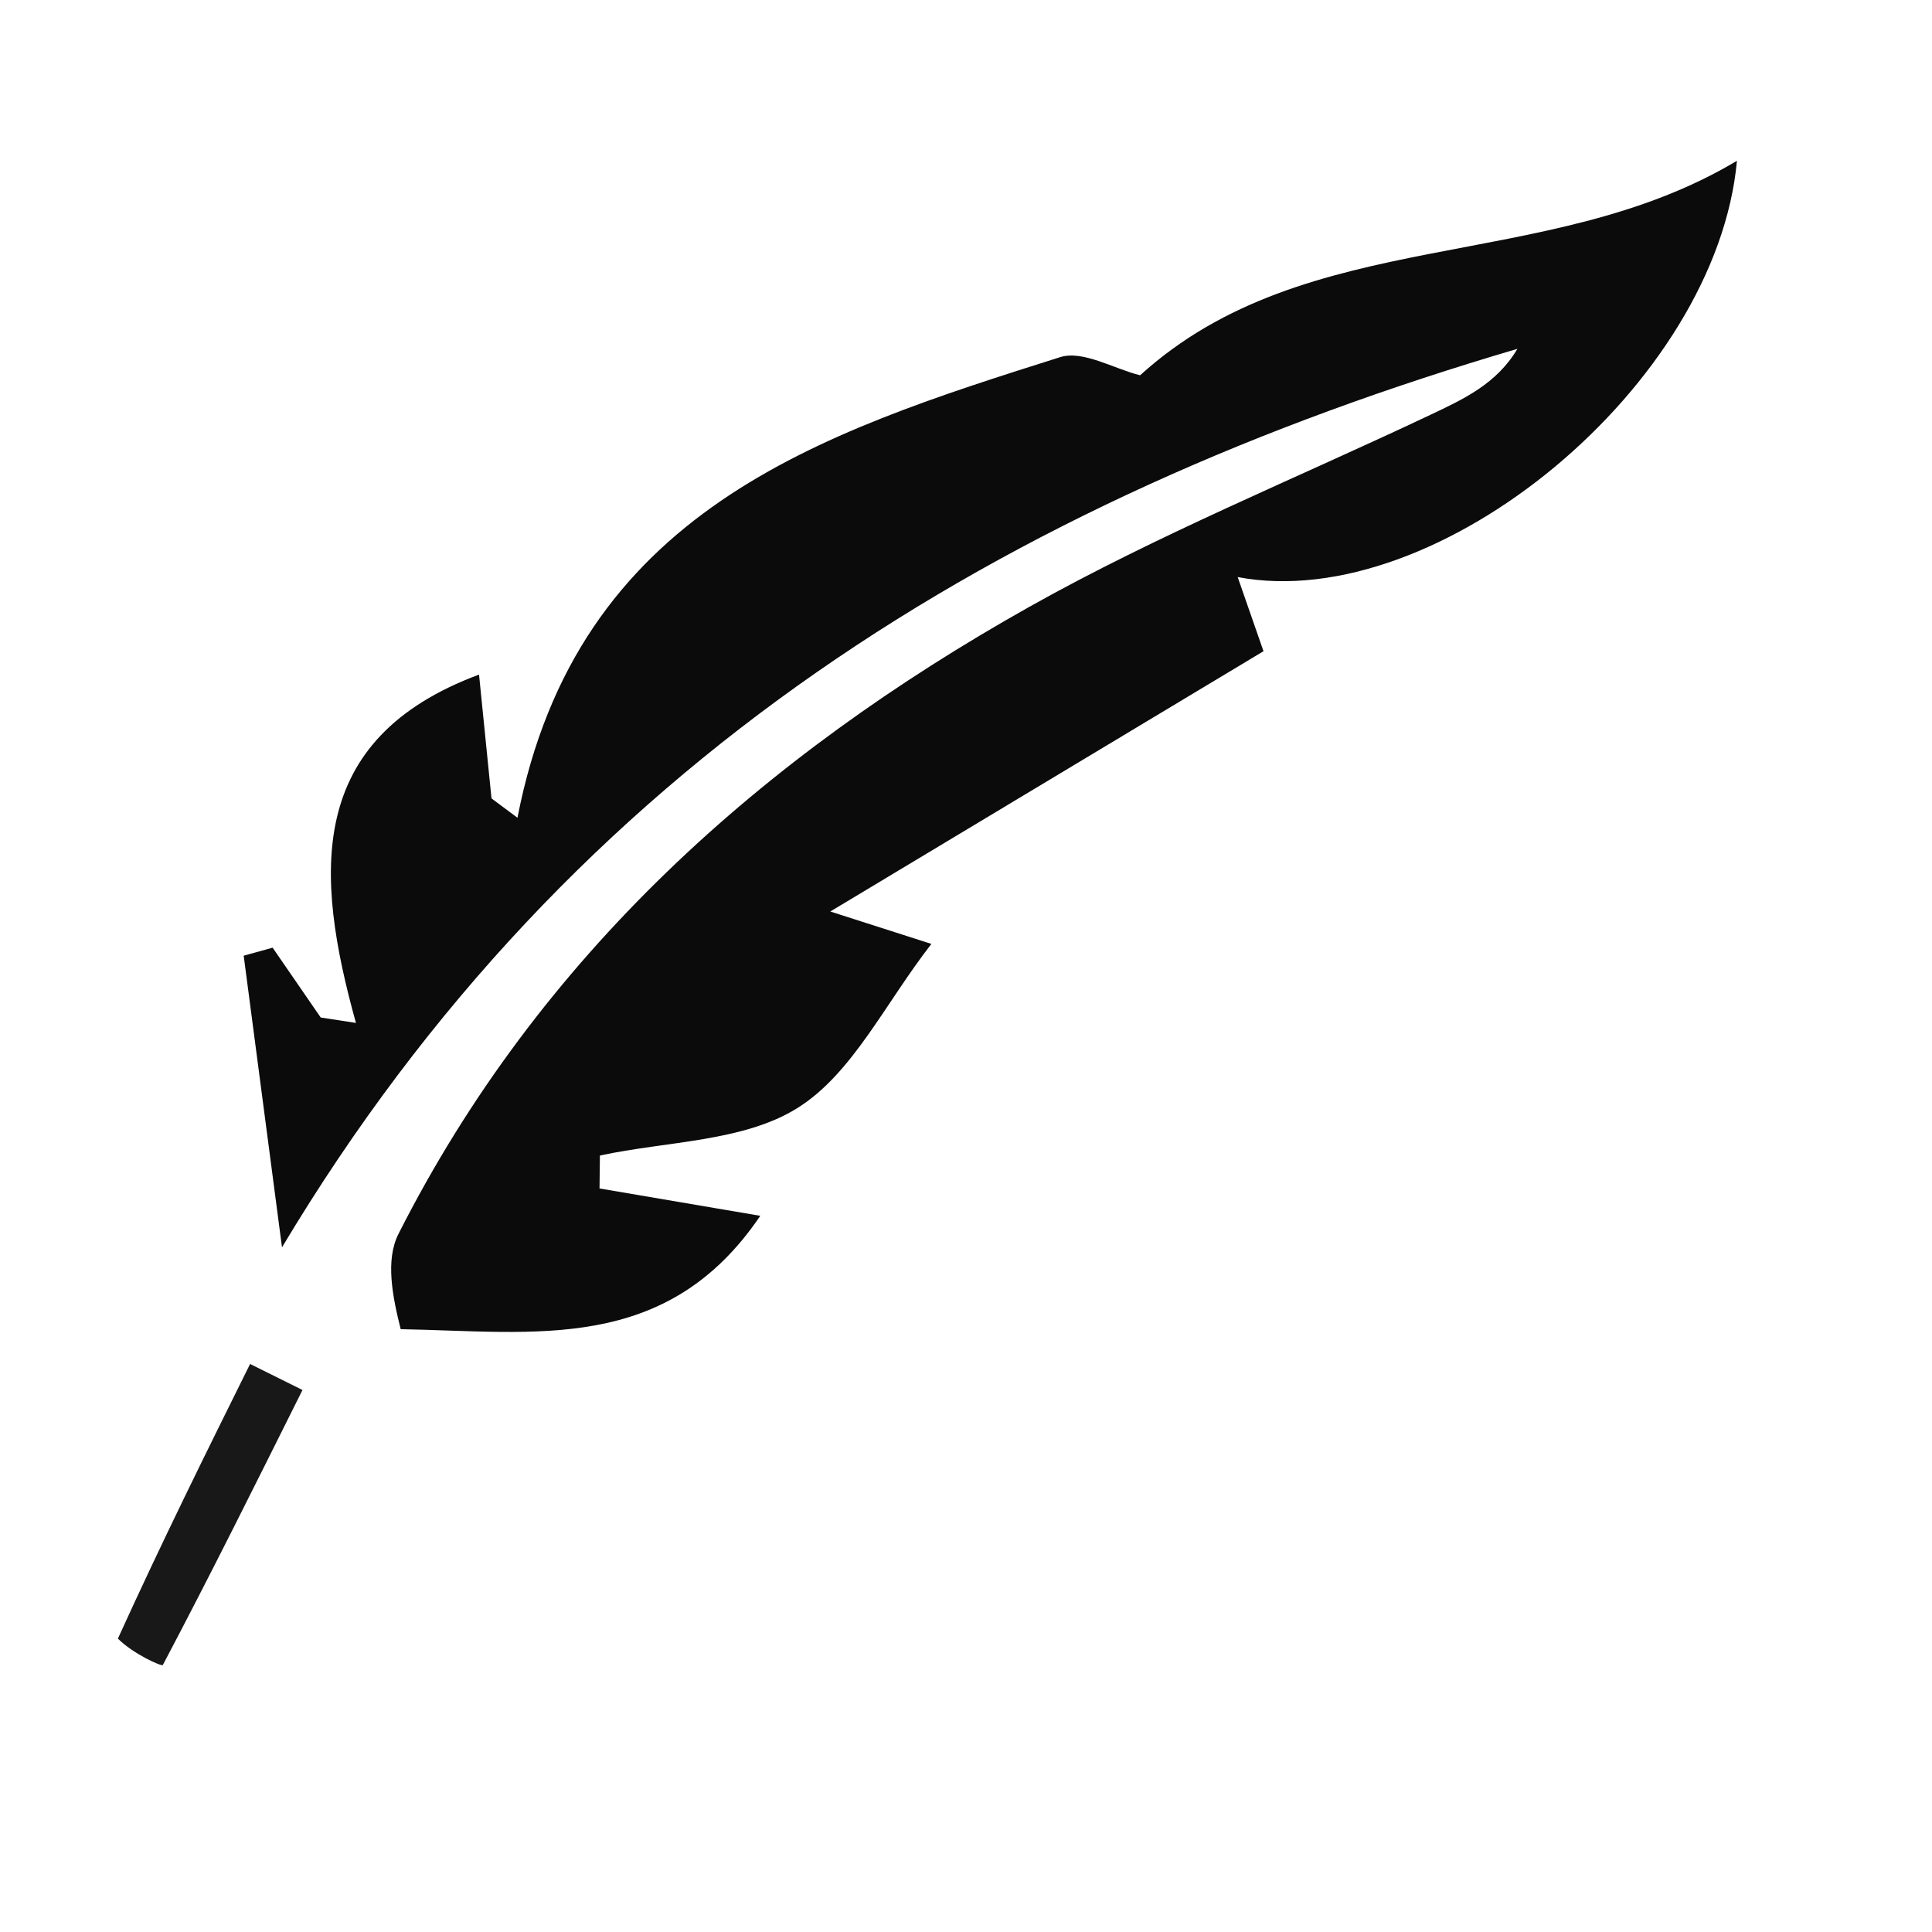 <?xml version="1.0" standalone="no"?>
<!DOCTYPE svg PUBLIC "-//W3C//DTD SVG 20010904//EN" "http://www.w3.org/TR/2001/REC-SVG-20010904/DTD/svg10.dtd">
<!-- Created using Krita: https://krita.org -->
<svg xmlns="http://www.w3.org/2000/svg" 
    xmlns:xlink="http://www.w3.org/1999/xlink"
    xmlns:krita="http://krita.org/namespaces/svg/krita"
    xmlns:sodipodi="http://sodipodi.sourceforge.net/DTD/sodipodi-0.dtd"
    width="864pt"
    height="864pt"
    viewBox="0 0 864 864">
<defs/>
<path id="shape0" transform="matrix(10.8 0 0 10.8 108.981 71.901)" fill="#0b0b0b" stroke-opacity="0" stroke="#000000" stroke-width="0" stroke-linecap="square" stroke-linejoin="bevel" d="M6.501 48.381C6.165 47.043 5.858 45.524 6.408 44.438C12.242 32.915 21.473 24.678 32.543 18.464C37.878 15.469 43.59 13.146 49.133 10.522C50.505 9.873 51.884 9.237 52.742 7.787C31.55 14.024 13.634 24.844 1.586 44.992C1.057 40.966 0.529 36.941 0 32.916C0.399 32.805 0.799 32.695 1.198 32.584C1.862 33.548 2.525 34.511 3.189 35.475C3.675 35.55 4.162 35.625 4.648 35.7C2.935 29.53 2.571 23.945 9.745 21.276C9.931 23.121 10.096 24.762 10.261 26.403C10.619 26.67 10.977 26.937 11.336 27.204C13.81 14.491 23.829 11.286 33.808 8.131C34.748 7.834 36.028 8.611 37.119 8.882C44.039 2.594 53.956 4.717 61.832 0C60.994 9.236 49.46 18.81 41.159 17.238C41.503 18.226 41.757 18.955 42.228 20.308C36.472 23.766 30.386 27.423 24.29 31.086C24.97 31.304 26.304 31.732 28.476 32.428C26.552 34.903 25.211 37.785 22.951 39.21C20.697 40.631 17.522 40.59 14.75 41.191C14.745 41.645 14.739 42.099 14.734 42.554C16.767 42.9 18.799 43.246 21.391 43.687C17.508 49.416 12.076 48.477 6.501 48.381Z" sodipodi:nodetypes="ccccccccccccccccccccccccc"/><path id="shape1" transform="matrix(10.8 0 0 10.8 52.721 609.972)" fill="#181818" stroke-opacity="0" stroke="#000000" stroke-width="0" stroke-linecap="square" stroke-linejoin="bevel" d="M0 11.372C1.841 7.325 3.657 3.663 5.474 0C6.197 0.359 6.921 0.719 7.644 1.078C5.742 4.887 3.85 8.702 1.861 12.465C1.821 12.54 0.63 12.006 0 11.372Z" sodipodi:nodetypes="ccccc"/>
</svg>
